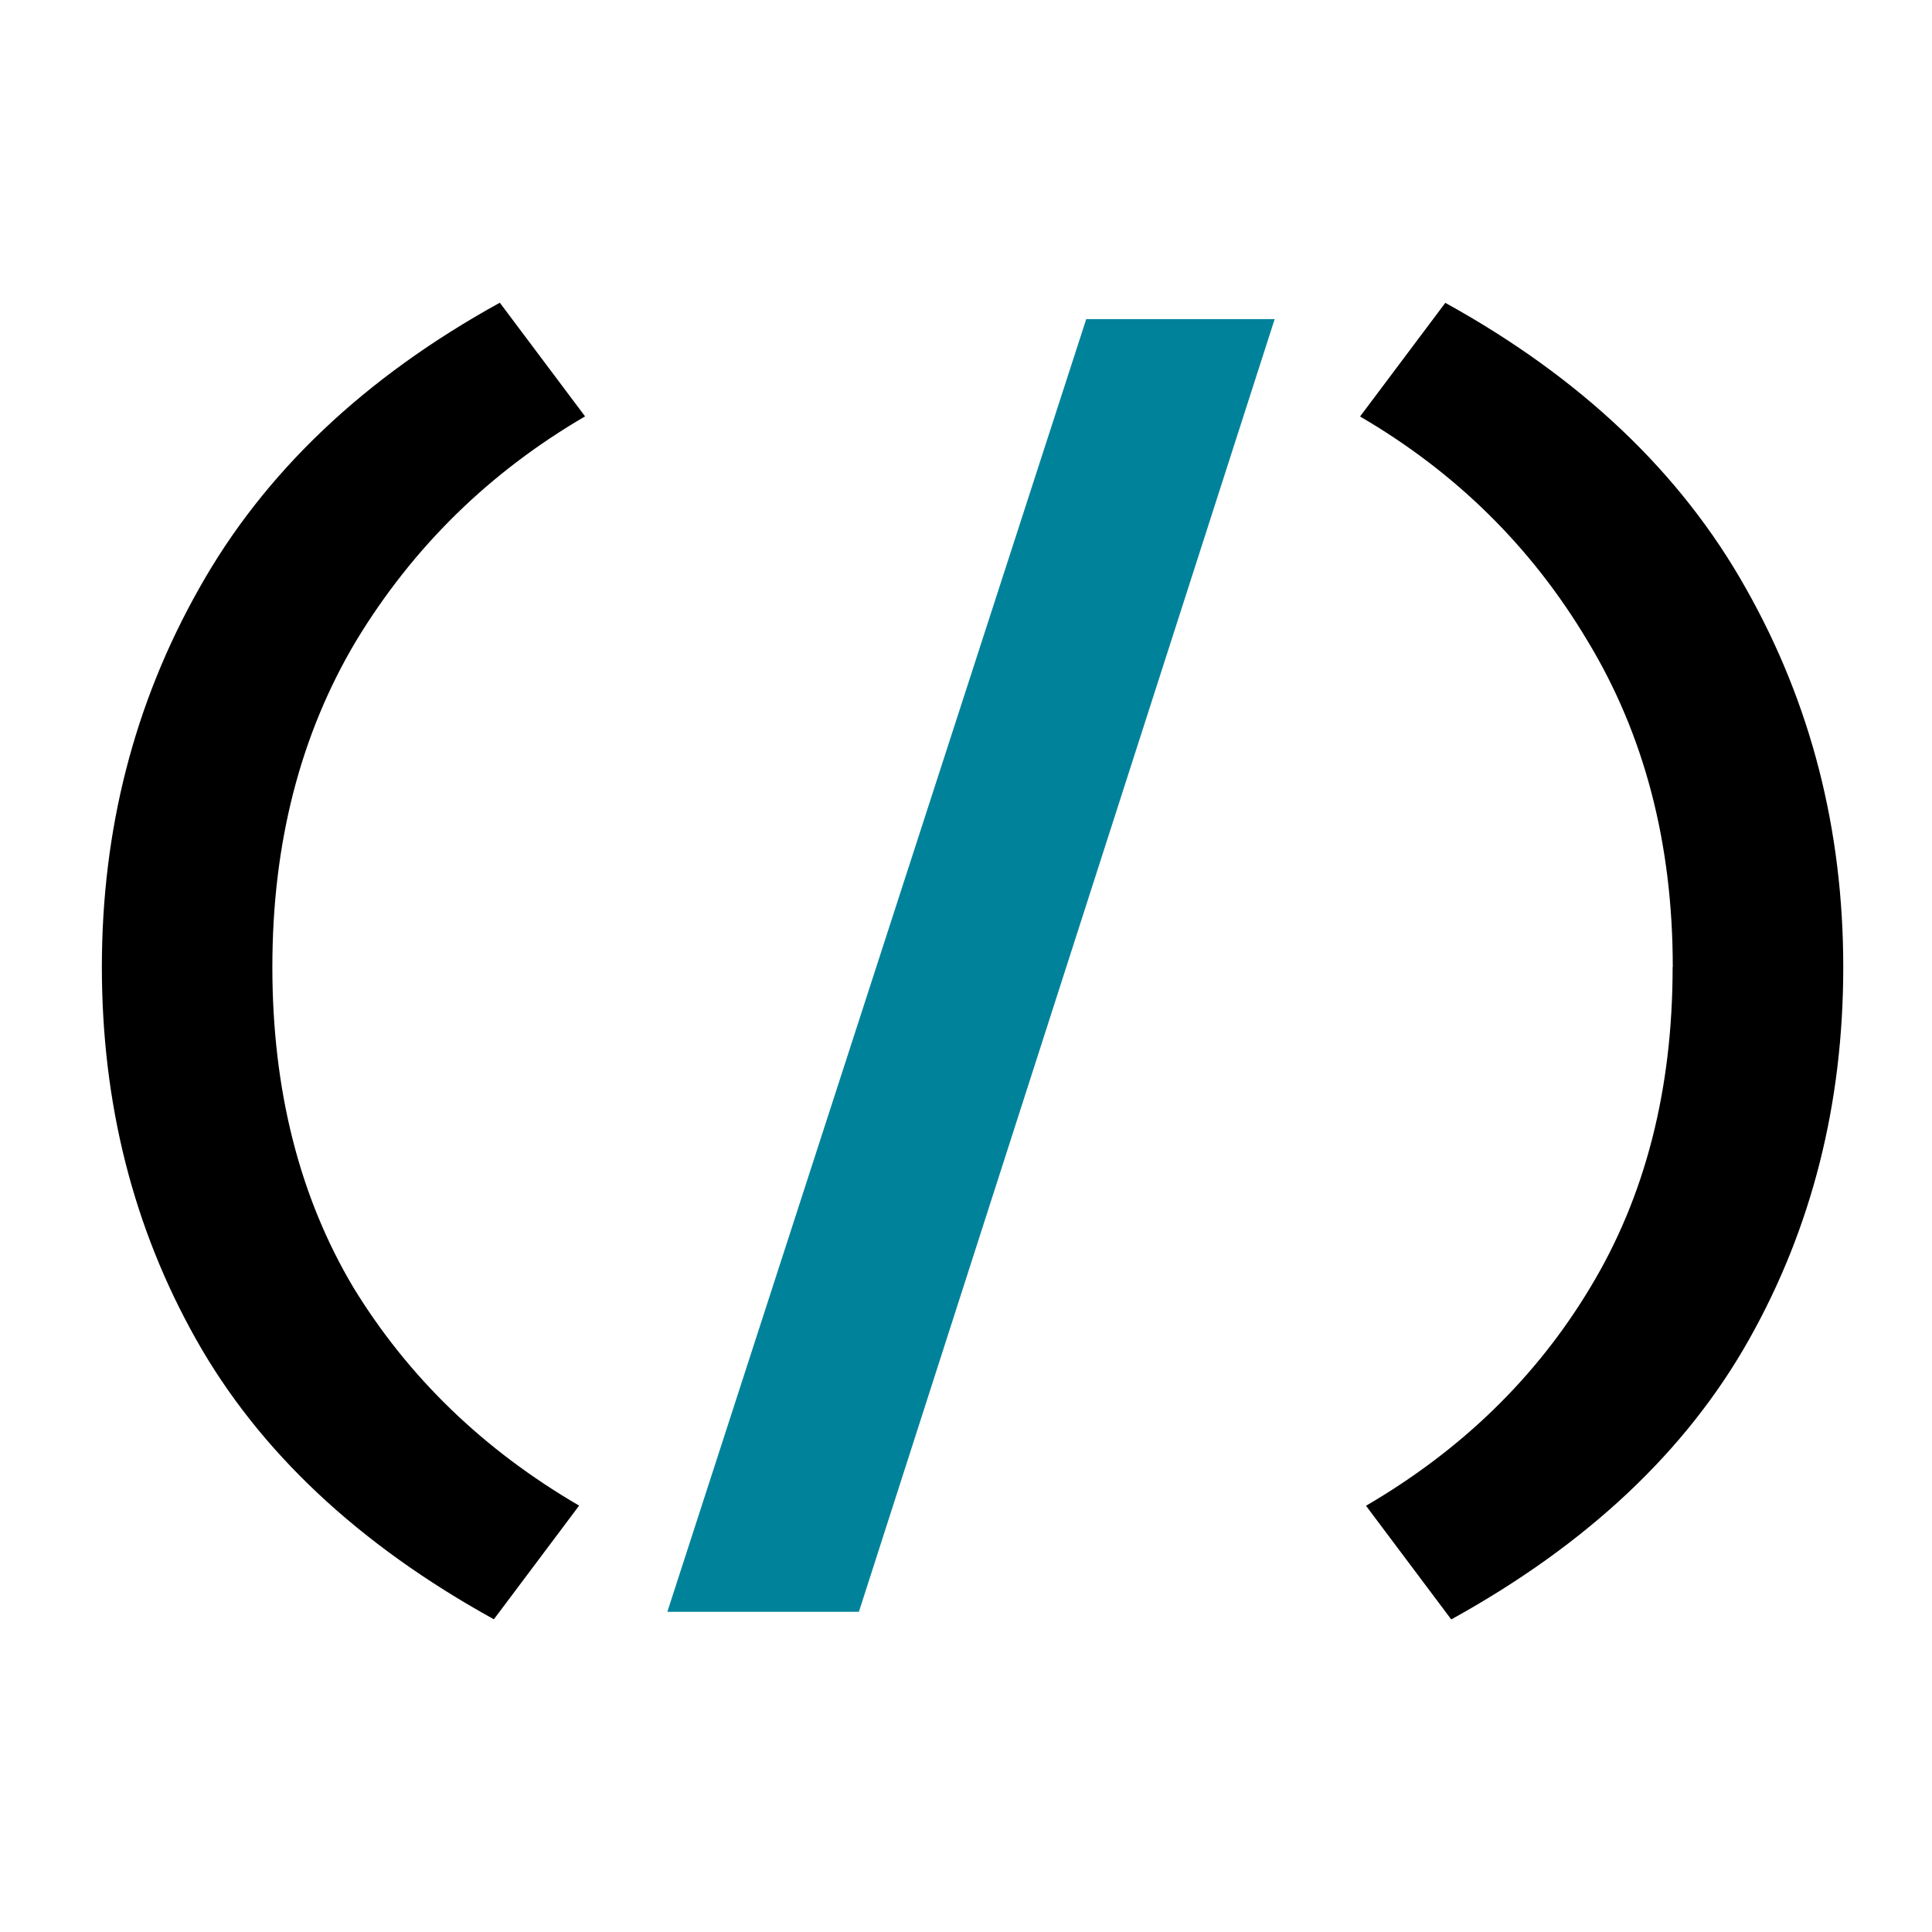 <?xml version="1.0" encoding="UTF-8"?>
<svg width="100" height="100" version="1.1" viewBox="0 0 26.458 26.458" xmlns="http://www.w3.org/2000/svg">
 <g transform="translate(-1.878 -4.219)">
  <g transform="matrix(1.936 0 0 1.936 -25.825 -82.763)" style="shape-inside:url(#rect20);white-space:pre" aria-label="(/)">
   <path d="m16.236 51.769q0 1.302 0.572 2.265 0.582 0.953 1.598 1.545l-0.603 0.804q-1.439-0.794-2.106-1.979-0.667-1.185-0.667-2.635 0-1.46 0.688-2.678 0.688-1.228 2.127-2.021l0.603 0.804q-1.016 0.593-1.619 1.587-0.593 0.995-0.593 2.307z" fill="#000000"/>
   <path d="m20.385 56.33h-1.355l2.963-9.144h1.333z" fill="#00839a"/>
   <path d="m26.142 51.769q0-1.312-0.603-2.307-0.593-0.995-1.609-1.587l0.603-0.804q1.439 0.794 2.127 2.021 0.688 1.217 0.688 2.678 0 1.45-0.667 2.635-0.667 1.185-2.106 1.979l-0.603-0.804q1.016-0.593 1.587-1.545 0.582-0.963 0.582-2.265z" fill="#000000"/>
  </g>
 </g>
</svg>
